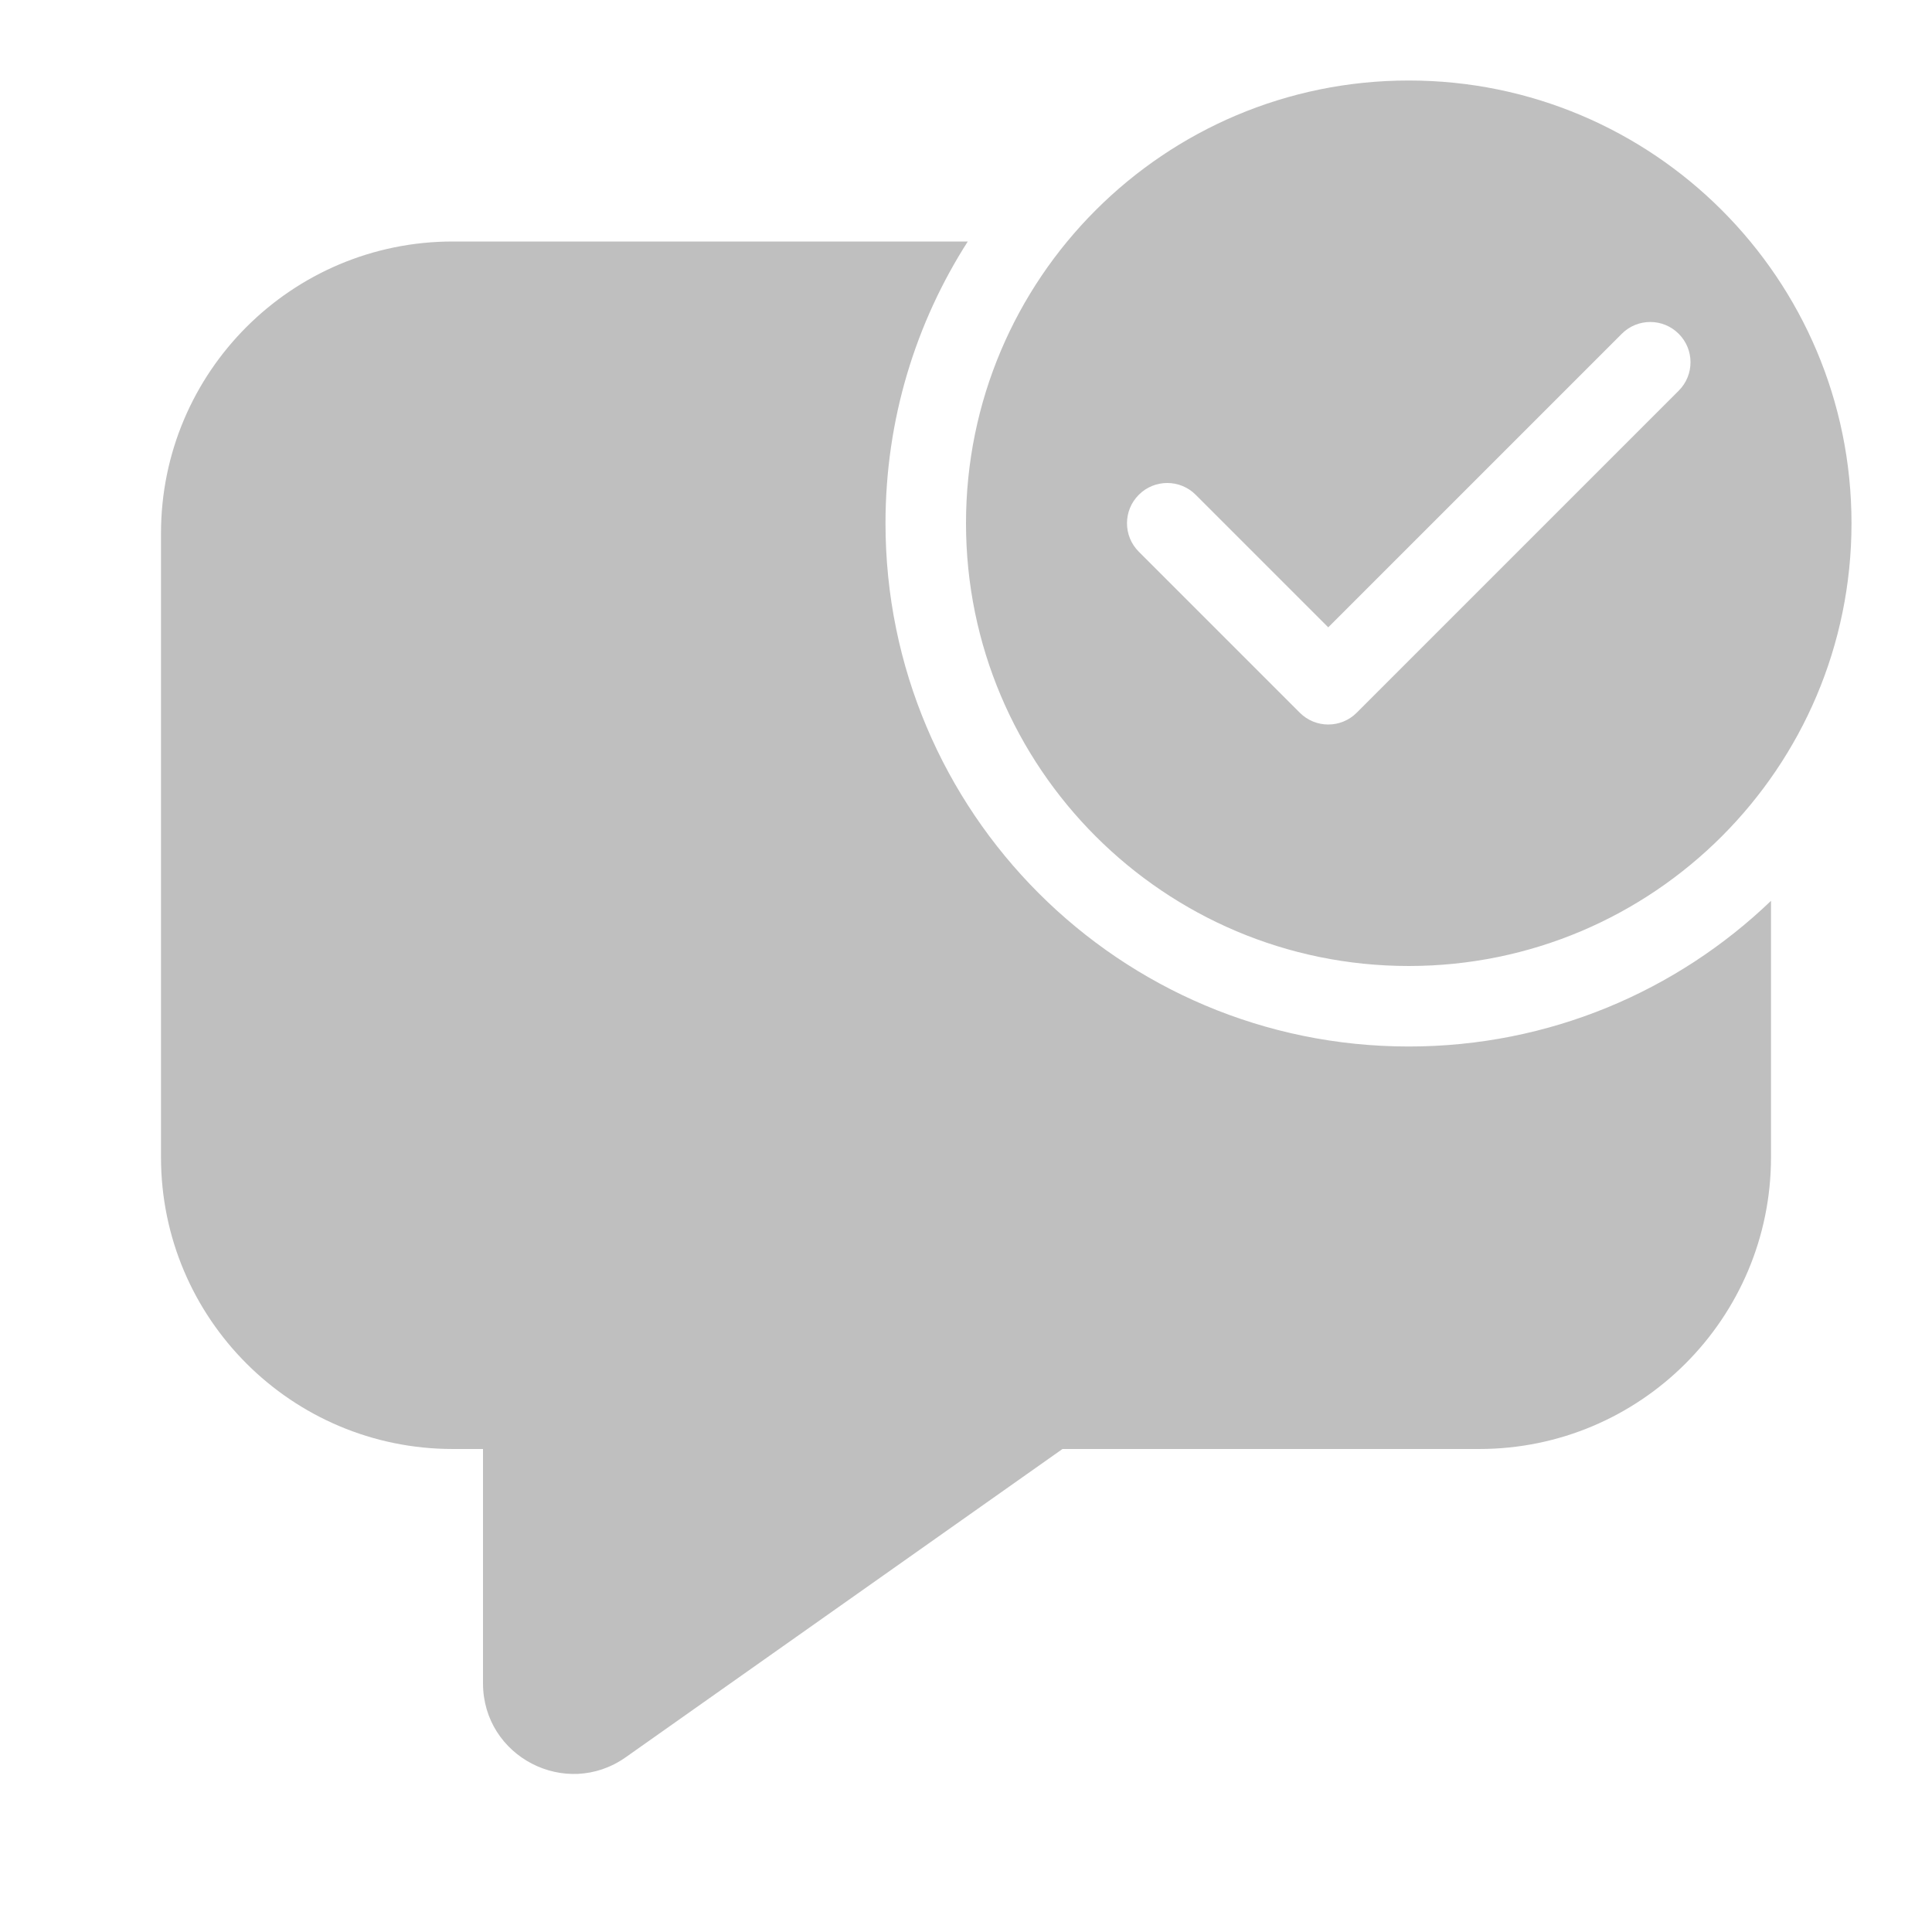 <svg width="512" height="512" viewBox="0 0 48 48" fill="none" xmlns="http://www.w3.org/2000/svg"><path d="M46 13C46 19.075 41.075 24 35 24C28.925 24 24 19.075 24 13C24 6.925 28.925 2 35 2C41.075 2 46 6.925 46 13ZM41.707 8.293C41.317 7.902 40.683 7.902 40.293 8.293L33 15.586L29.707 12.293C29.317 11.902 28.683 11.902 28.293 12.293C27.902 12.683 27.902 13.317 28.293 13.707L32.293 17.707C32.683 18.098 33.317 18.098 33.707 17.707L41.707 9.707C42.098 9.317 42.098 8.683 41.707 8.293ZM35 26C38.493 26 41.664 24.622 44 22.381V28.75C44 32.754 40.754 36 36.75 36H26.397L15.547 43.658C14.057 44.71 12 43.644 12 41.82V36H11.25C7.246 36 4 32.754 4 28.75V13.25C4 9.246 7.246 6 11.25 6H24.044C22.75 8.021 22 10.423 22 13C22 20.18 27.82 26 35 26Z" fill="#bfbfbf"/></svg>